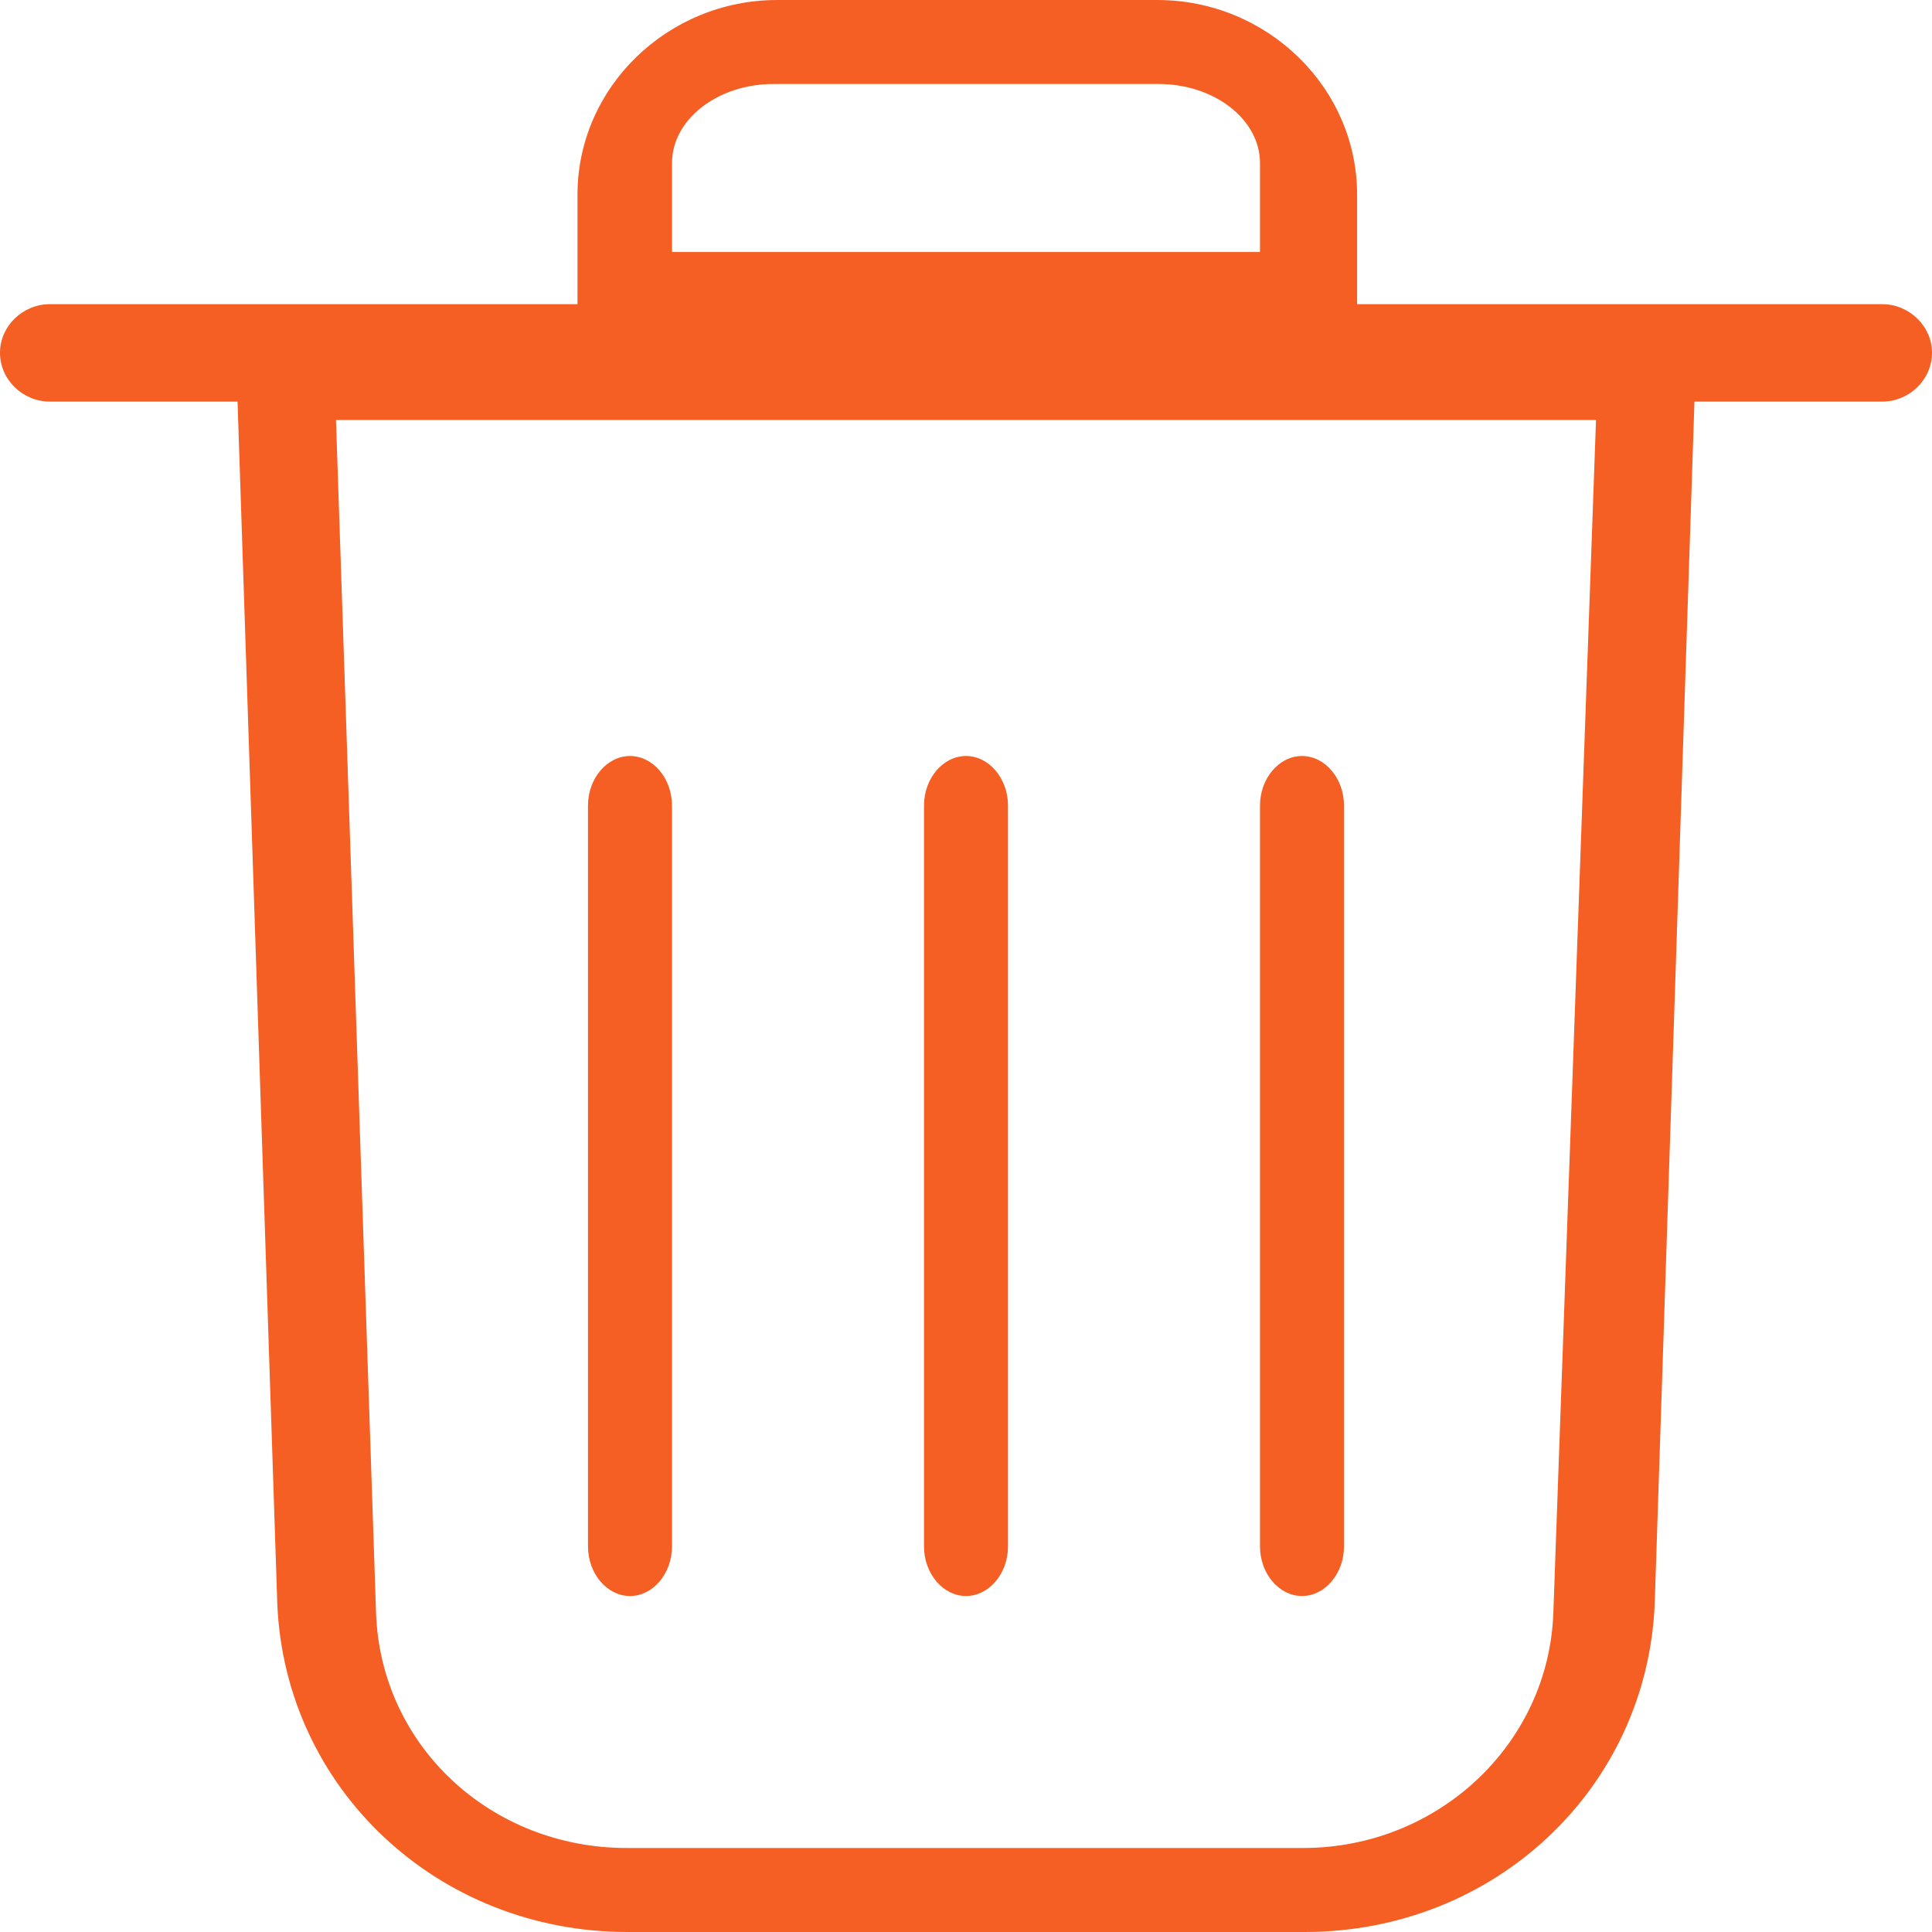 <?xml version="1.0" encoding="UTF-8"?>
<svg xmlns="http://www.w3.org/2000/svg" xmlns:xlink="http://www.w3.org/1999/xlink" width="23" height="23" viewBox="0 0 23 23">
<defs>
<clipPath id="clip-0">
<path clip-rule="nonzero" d="M 15.531 23 C 17.793 23 19.609 21.289 19.699 19.09 L 20.172 4.781 L 22.406 4.781 C 22.73 4.781 23 4.52 23 4.199 C 23 3.883 22.73 3.621 22.406 3.621 L 16.156 3.621 L 16.156 2.316 C 16.156 1.043 15.086 0 13.777 0 L 9.254 0 C 7.945 0 6.875 1.043 6.875 2.316 L 6.875 3.621 L 0.594 3.621 C 0.27 3.621 0 3.883 0 4.199 C 0 4.52 0.27 4.781 0.594 4.781 L 2.828 4.781 L 3.301 19.09 C 3.391 21.289 5.207 23 7.469 23 Z M 8 1.941 C 8 1.422 8.543 1 9.207 1 L 13.793 1 C 14.457 1 15 1.422 15 1.941 L 15 3 L 8 3 Z M 4.477 19.207 L 4 5 L 19 5 L 18.492 19.207 C 18.434 20.762 17.121 22 15.512 22 L 7.461 22 C 5.848 22 4.535 20.789 4.477 19.207 Z M 4.477 19.207 "/>
</clipPath>
<clipPath id="clip-1">
<path clip-rule="nonzero" d="M 11 9 L 12 9 L 12 19 L 11 19 Z M 11 9 "/>
</clipPath>
<clipPath id="clip-2">
<path clip-rule="nonzero" d="M 11.5 19 C 11.773 19 12 18.734 12 18.41 L 12 9.59 C 12 9.266 11.773 9 11.5 9 C 11.227 9 11 9.266 11 9.59 L 11 18.41 C 11 18.734 11.227 19 11.5 19 Z M 11.5 19 "/>
</clipPath>
<clipPath id="clip-3">
<path clip-rule="nonzero" d="M 7 9 L 8 9 L 8 19 L 7 19 Z M 7 9 "/>
</clipPath>
<clipPath id="clip-4">
<path clip-rule="nonzero" d="M 7.5 19 C 7.773 19 8 18.734 8 18.41 L 8 9.59 C 8 9.266 7.773 9 7.5 9 C 7.227 9 7 9.266 7 9.59 L 7 18.41 C 7 18.734 7.227 19 7.5 19 Z M 7.5 19 "/>
</clipPath>
<clipPath id="clip-5">
<path clip-rule="nonzero" d="M 15 9 L 16 9 L 16 19 L 15 19 Z M 15 9 "/>
</clipPath>
<clipPath id="clip-6">
<path clip-rule="nonzero" d="M 15.5 19 C 15.773 19 16 18.734 16 18.41 L 16 9.59 C 16 9.266 15.773 9 15.5 9 C 15.227 9 15 9.266 15 9.59 L 15 18.41 C 15 18.734 15.227 19 15.5 19 Z M 15.5 19 "/>
</clipPath>
</defs>
<g clip-path="url(#clip-0)">
<rect x="-2.3" y="-2.3" width="27.6" height="27.6" fill="rgb(96.078%, 37.254%, 14.117%)" fill-opacity="1"/>
</g>
<g clip-path="url(#clip-1)">
<g clip-path="url(#clip-2)">
<path fill-rule="nonzero" fill="rgb(96.078%, 37.254%, 14.117%)" fill-opacity="1" d="M 10 8 L 13 8 L 13 20 L 10 20 Z M 10 8 "/>
</g>
</g>
<g clip-path="url(#clip-3)">
<g clip-path="url(#clip-4)">
<path fill-rule="nonzero" fill="rgb(96.078%, 37.254%, 14.117%)" fill-opacity="1" d="M 6 8 L 9 8 L 9 20 L 6 20 Z M 6 8 "/>
</g>
</g>
<g clip-path="url(#clip-5)">
<g clip-path="url(#clip-6)">
<path fill-rule="nonzero" fill="rgb(96.078%, 37.254%, 14.117%)" fill-opacity="1" d="M 14 8 L 17 8 L 17 20 L 14 20 Z M 14 8 "/>
</g>
</g>
</svg>
